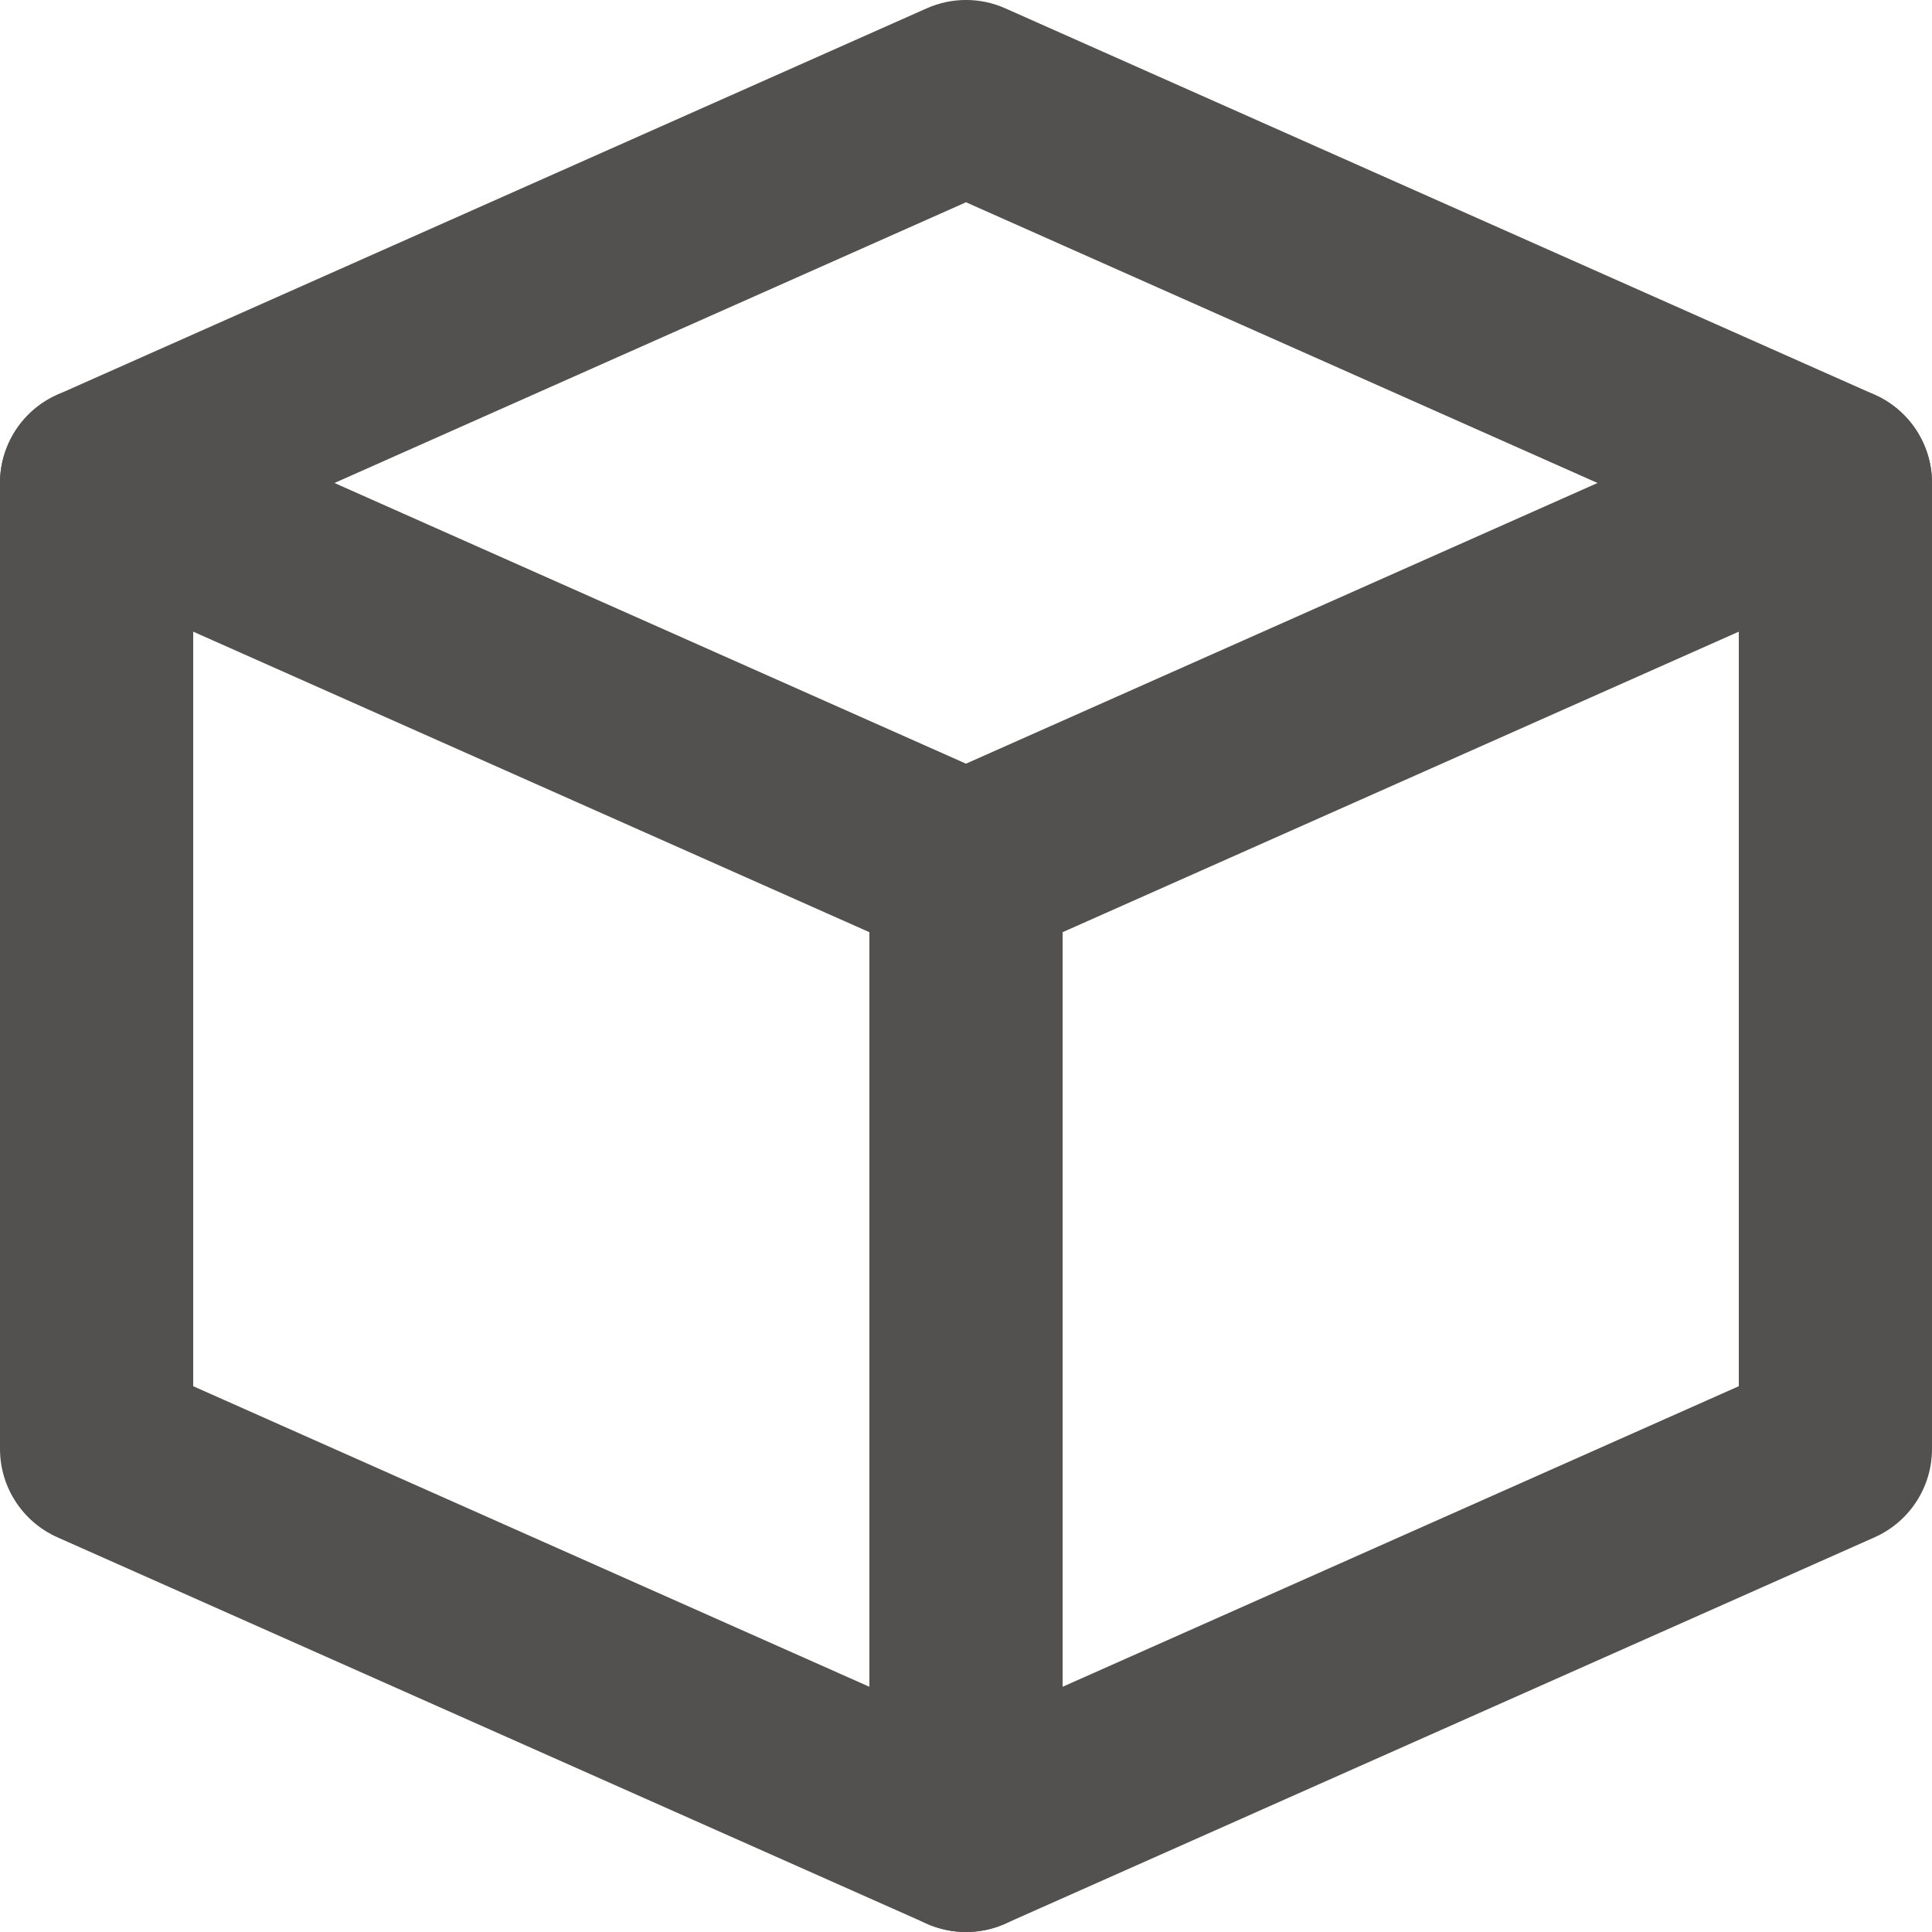 <svg width="20" height="20" viewBox="0 0 20 20" fill="none" xmlns="http://www.w3.org/2000/svg">
<path fill-rule="evenodd" clip-rule="evenodd" d="M9.594 0.086C9.852 -0.029 10.148 -0.029 10.406 0.086L19.406 4.086C19.767 4.247 20 4.605 20 5V15C20 15.395 19.767 15.753 19.406 15.914L10.406 19.914C10.148 20.029 9.852 20.029 9.594 19.914L0.594 15.914C0.233 15.753 0 15.395 0 15V5C0 4.605 0.233 4.247 0.594 4.086L9.594 0.086ZM2 5.65V14.35L10 17.906L18 14.35V5.65L10 2.094L2 5.65Z" fill="#53514F"/>
<path fill-rule="evenodd" clip-rule="evenodd" d="M10 8C10.552 8 11 8.448 11 9V19C11 19.552 10.552 20 10 20C9.448 20 9 19.552 9 19V9C9 8.448 9.448 8 10 8Z" fill="#53514F"/>
<path fill-rule="evenodd" clip-rule="evenodd" d="M19.914 4.594C20.138 5.098 19.911 5.689 19.406 5.914L10.406 9.914C9.901 10.138 9.31 9.911 9.086 9.406C8.862 8.901 9.089 8.31 9.594 8.086L18.594 4.086C19.099 3.862 19.689 4.089 19.914 4.594Z" fill="#53514F"/>
<path fill-rule="evenodd" clip-rule="evenodd" d="M0.086 4.594C0.31 4.089 0.901 3.862 1.406 4.086L10.406 8.086C10.911 8.31 11.138 8.901 10.914 9.406C10.69 9.911 10.099 10.138 9.594 9.914L0.594 5.914C0.089 5.689 -0.138 5.098 0.086 4.594Z" fill="#53514F"/>
</svg>
